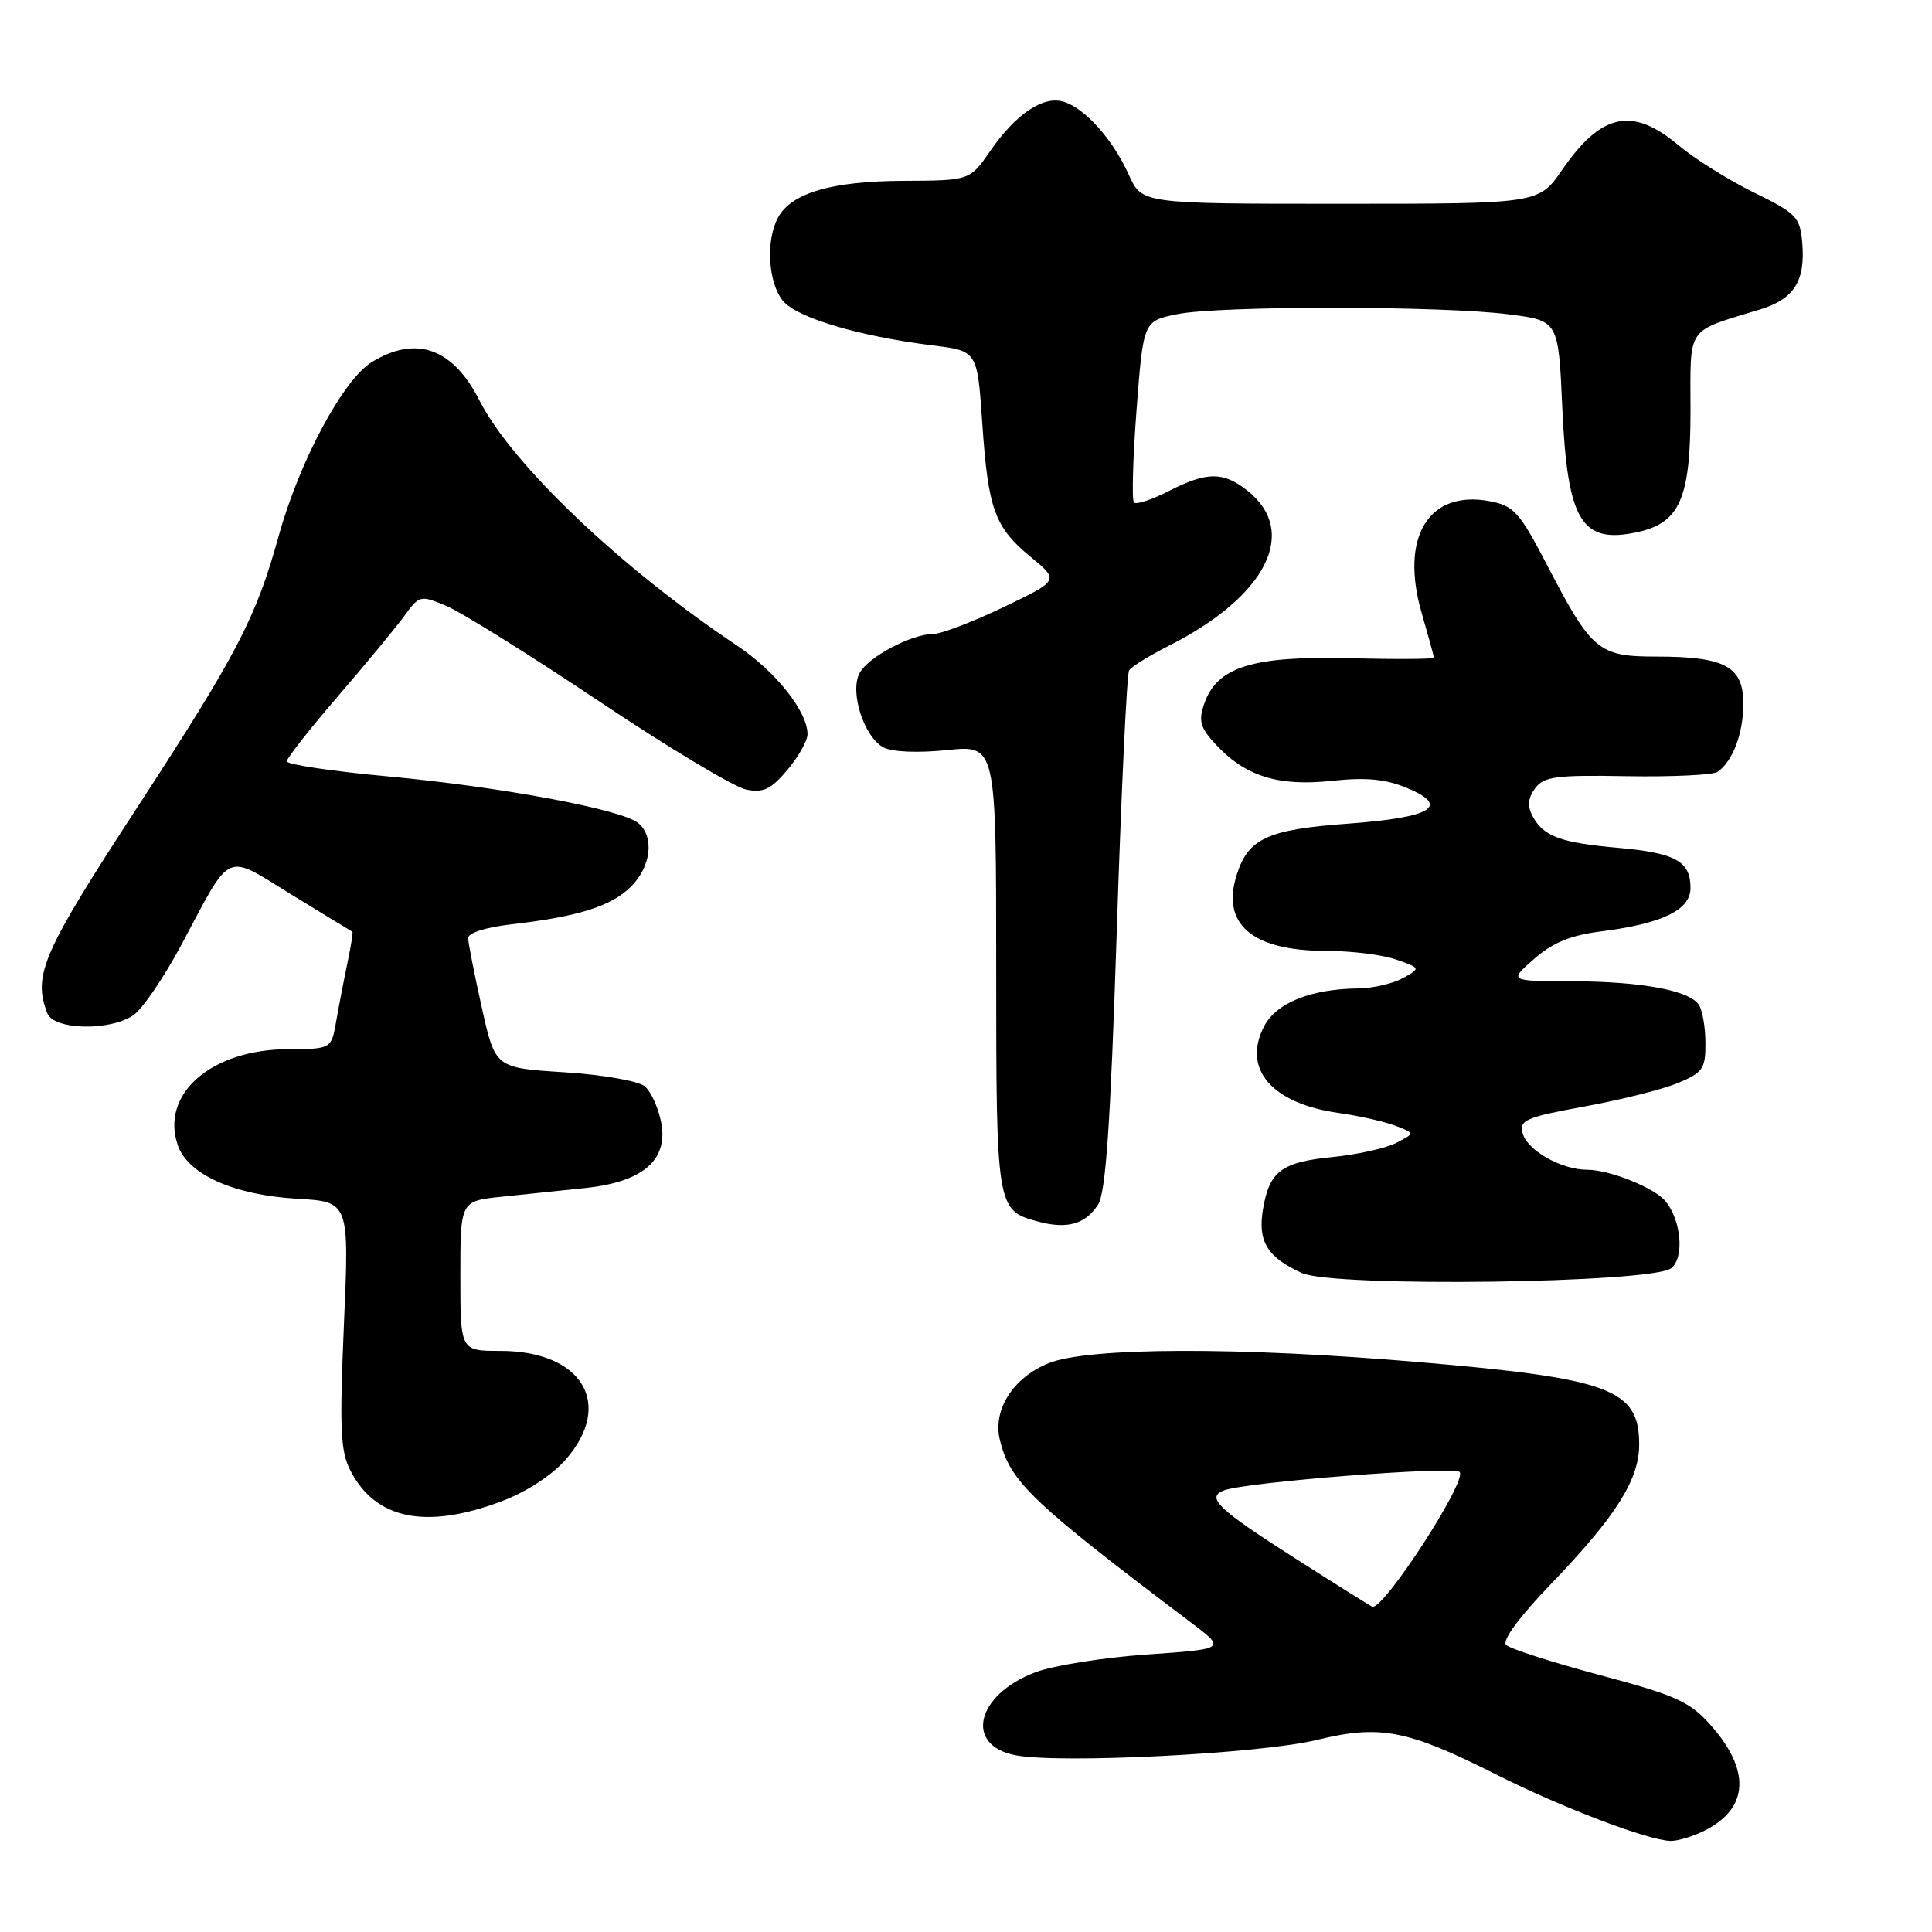 <?xml version="1.0" encoding="UTF-8" standalone="no"?>
<!DOCTYPE svg PUBLIC "-//W3C//DTD SVG 1.1//EN" "http://www.w3.org/Graphics/SVG/1.1/DTD/svg11.dtd" >
<svg xmlns="http://www.w3.org/2000/svg" xmlns:xlink="http://www.w3.org/1999/xlink" version="1.1" viewBox="0 0 256 256">
 <g >
 <path fill="currentColor"
d=" M 226.02 242.49 C 231.74 239.53 231.96 234.53 226.64 228.55 C 223.89 225.47 222.06 224.64 212.00 221.96 C 205.68 220.27 200.08 218.47 199.57 217.96 C 198.99 217.39 201.31 214.25 205.62 209.77 C 214.13 200.91 217.20 196.05 217.20 191.41 C 217.20 184.07 213.41 182.65 188.05 180.49 C 164.17 178.45 144.27 178.51 138.98 180.62 C 134.22 182.53 131.49 186.84 132.50 190.86 C 133.87 196.35 136.66 199.02 157.82 215.00 C 162.45 218.50 162.45 218.50 151.97 219.23 C 146.21 219.63 139.57 220.69 137.21 221.58 C 129.32 224.55 127.73 231.30 134.61 232.59 C 140.63 233.72 167.01 232.37 174.45 230.56 C 182.90 228.50 186.44 229.18 198.35 235.18 C 206.87 239.47 218.22 243.80 221.30 243.93 C 222.29 243.97 224.41 243.32 226.02 242.49 Z  M 66.40 198.95 C 69.70 197.72 73.10 195.51 74.94 193.42 C 81.40 186.06 77.16 179.00 66.28 179.00 C 61.00 179.00 61.00 179.00 61.00 169.07 C 61.00 159.14 61.00 159.14 66.50 158.57 C 69.53 158.26 74.49 157.74 77.53 157.42 C 85.16 156.63 88.55 153.73 87.62 148.78 C 87.25 146.81 86.26 144.63 85.42 143.93 C 84.57 143.23 79.81 142.40 74.76 142.08 C 65.62 141.50 65.62 141.50 63.84 133.50 C 62.86 129.10 62.05 124.97 62.03 124.32 C 62.01 123.62 64.35 122.87 67.75 122.48 C 76.63 121.46 81.01 120.08 83.61 117.48 C 86.29 114.81 86.73 110.85 84.57 109.06 C 82.39 107.25 66.40 104.27 51.43 102.88 C 44.04 102.20 38.00 101.30 38.00 100.88 C 38.00 100.47 41.04 96.60 44.76 92.28 C 48.48 87.96 52.44 83.17 53.57 81.62 C 55.57 78.87 55.69 78.84 59.16 80.29 C 61.11 81.11 70.21 86.79 79.38 92.92 C 88.54 99.05 97.31 104.31 98.86 104.62 C 101.15 105.08 102.16 104.60 104.33 102.02 C 105.80 100.27 107.00 98.15 107.00 97.29 C 107.00 94.27 102.77 88.96 97.67 85.55 C 82.30 75.29 67.81 61.51 63.53 53.06 C 60.02 46.13 55.15 44.39 49.28 47.97 C 45.47 50.30 39.68 61.10 36.93 71.01 C 33.92 81.88 31.44 86.64 18.24 106.90 C 5.59 126.31 4.33 129.20 6.27 134.26 C 7.13 136.50 14.63 136.65 17.71 134.49 C 18.90 133.66 21.73 129.49 24.01 125.24 C 30.81 112.49 29.64 113.02 38.69 118.58 C 42.99 121.22 46.59 123.41 46.69 123.46 C 46.80 123.51 46.51 125.34 46.05 127.53 C 45.59 129.71 44.92 133.19 44.56 135.25 C 43.91 139.00 43.91 139.00 38.20 139.02 C 28.00 139.05 21.22 144.95 23.56 151.75 C 24.90 155.63 30.97 158.35 39.39 158.84 C 46.28 159.24 46.28 159.24 45.57 175.54 C 44.98 189.32 45.11 192.31 46.43 194.86 C 49.77 201.33 56.41 202.69 66.40 198.95 Z  M 221.47 168.03 C 223.20 166.59 222.78 161.76 220.71 159.19 C 219.28 157.41 213.30 155.00 210.33 155.00 C 206.89 155.00 202.35 152.43 201.75 150.14 C 201.30 148.42 202.20 148.03 209.99 146.61 C 214.80 145.73 220.37 144.33 222.37 143.49 C 225.63 142.13 226.00 141.59 225.98 138.24 C 225.98 136.18 225.59 133.90 225.13 133.18 C 223.89 131.23 217.58 130.05 208.22 130.02 C 199.93 130.00 199.93 130.00 203.28 127.06 C 205.72 124.92 208.11 123.93 212.06 123.43 C 220.25 122.39 224.00 120.59 224.00 117.67 C 224.00 114.11 222.03 113.02 214.37 112.34 C 206.74 111.66 204.51 110.83 203.06 108.12 C 202.37 106.82 202.47 105.74 203.40 104.47 C 204.56 102.89 206.12 102.68 215.61 102.85 C 221.60 102.95 227.00 102.69 227.60 102.27 C 229.61 100.86 231.00 97.18 231.00 93.23 C 231.00 88.31 228.58 87.00 219.49 87.00 C 211.80 87.00 210.92 86.27 205.00 74.88 C 201.33 67.83 200.60 67.02 197.39 66.41 C 189.28 64.89 185.46 71.19 188.39 81.26 C 189.27 84.31 190.00 86.96 190.00 87.15 C 190.00 87.34 184.94 87.37 178.75 87.22 C 165.94 86.90 161.26 88.37 159.57 93.24 C 158.78 95.52 159.03 96.41 161.06 98.61 C 164.96 102.84 169.35 104.23 176.43 103.47 C 181.06 102.98 183.58 103.22 186.48 104.43 C 192.22 106.83 189.71 108.33 178.60 109.14 C 168.06 109.91 165.46 111.08 163.93 115.73 C 161.71 122.43 165.84 126.00 175.80 126.00 C 179.05 126.00 183.18 126.51 184.98 127.14 C 188.26 128.29 188.26 128.29 185.88 129.61 C 184.57 130.33 181.93 130.95 180.00 130.97 C 173.68 131.04 169.12 132.88 167.50 135.99 C 164.57 141.66 168.51 146.22 177.41 147.48 C 180.11 147.86 183.48 148.62 184.91 149.17 C 187.50 150.16 187.50 150.16 185.00 151.44 C 183.62 152.15 179.84 152.99 176.59 153.31 C 169.79 153.98 168.17 155.20 167.34 160.31 C 166.65 164.52 167.93 166.59 172.50 168.68 C 176.69 170.60 219.04 170.04 221.47 168.03 Z  M 145.50 159.62 C 146.52 158.03 147.14 149.04 147.97 123.60 C 148.57 104.95 149.31 89.31 149.61 88.83 C 149.90 88.35 152.30 86.87 154.93 85.54 C 167.85 78.99 172.16 70.42 165.25 64.98 C 162.05 62.47 159.93 62.49 154.86 65.07 C 152.63 66.21 150.56 66.89 150.26 66.59 C 149.95 66.29 150.11 60.75 150.60 54.29 C 151.50 42.54 151.50 42.54 156.00 41.63 C 161.56 40.49 191.17 40.51 200.00 41.66 C 206.50 42.50 206.50 42.50 207.01 54.00 C 207.69 69.07 209.54 72.14 217.01 70.50 C 222.58 69.27 224.00 66.02 224.00 54.49 C 224.00 43.00 223.27 44.06 233.26 40.99 C 237.72 39.62 239.23 37.24 238.81 32.21 C 238.52 28.76 238.08 28.29 232.39 25.50 C 229.03 23.85 224.54 21.04 222.41 19.25 C 216.29 14.10 212.18 14.98 206.99 22.51 C 203.90 27.00 203.90 27.00 177.60 27.00 C 151.30 27.00 151.30 27.00 149.57 23.15 C 147.47 18.51 143.82 14.39 140.98 13.49 C 138.27 12.63 134.63 15.06 131.20 20.02 C 128.50 23.92 128.50 23.92 119.72 23.96 C 110.17 24.00 104.84 25.57 103.08 28.85 C 101.44 31.91 101.79 37.52 103.75 39.87 C 105.63 42.12 113.80 44.55 123.58 45.77 C 129.50 46.50 129.50 46.50 130.15 56.00 C 130.94 67.53 131.77 69.84 136.60 73.82 C 140.35 76.91 140.35 76.91 132.95 80.46 C 128.88 82.41 124.71 84.00 123.68 84.00 C 120.79 84.00 115.05 87.04 113.90 89.18 C 112.56 91.69 114.47 97.65 117.07 99.04 C 118.20 99.64 121.61 99.79 125.49 99.39 C 132.00 98.72 132.00 98.72 132.00 128.17 C 132.00 160.09 132.05 160.38 137.50 161.85 C 141.40 162.91 143.80 162.23 145.50 159.62 Z  M 171.51 206.42 C 161.38 199.96 159.76 198.41 162.17 197.49 C 165.05 196.38 192.55 194.23 193.40 195.04 C 194.51 196.10 183.34 213.34 181.84 212.90 C 181.65 212.84 177.00 209.93 171.51 206.42 Z "/>
</g>
</svg>
